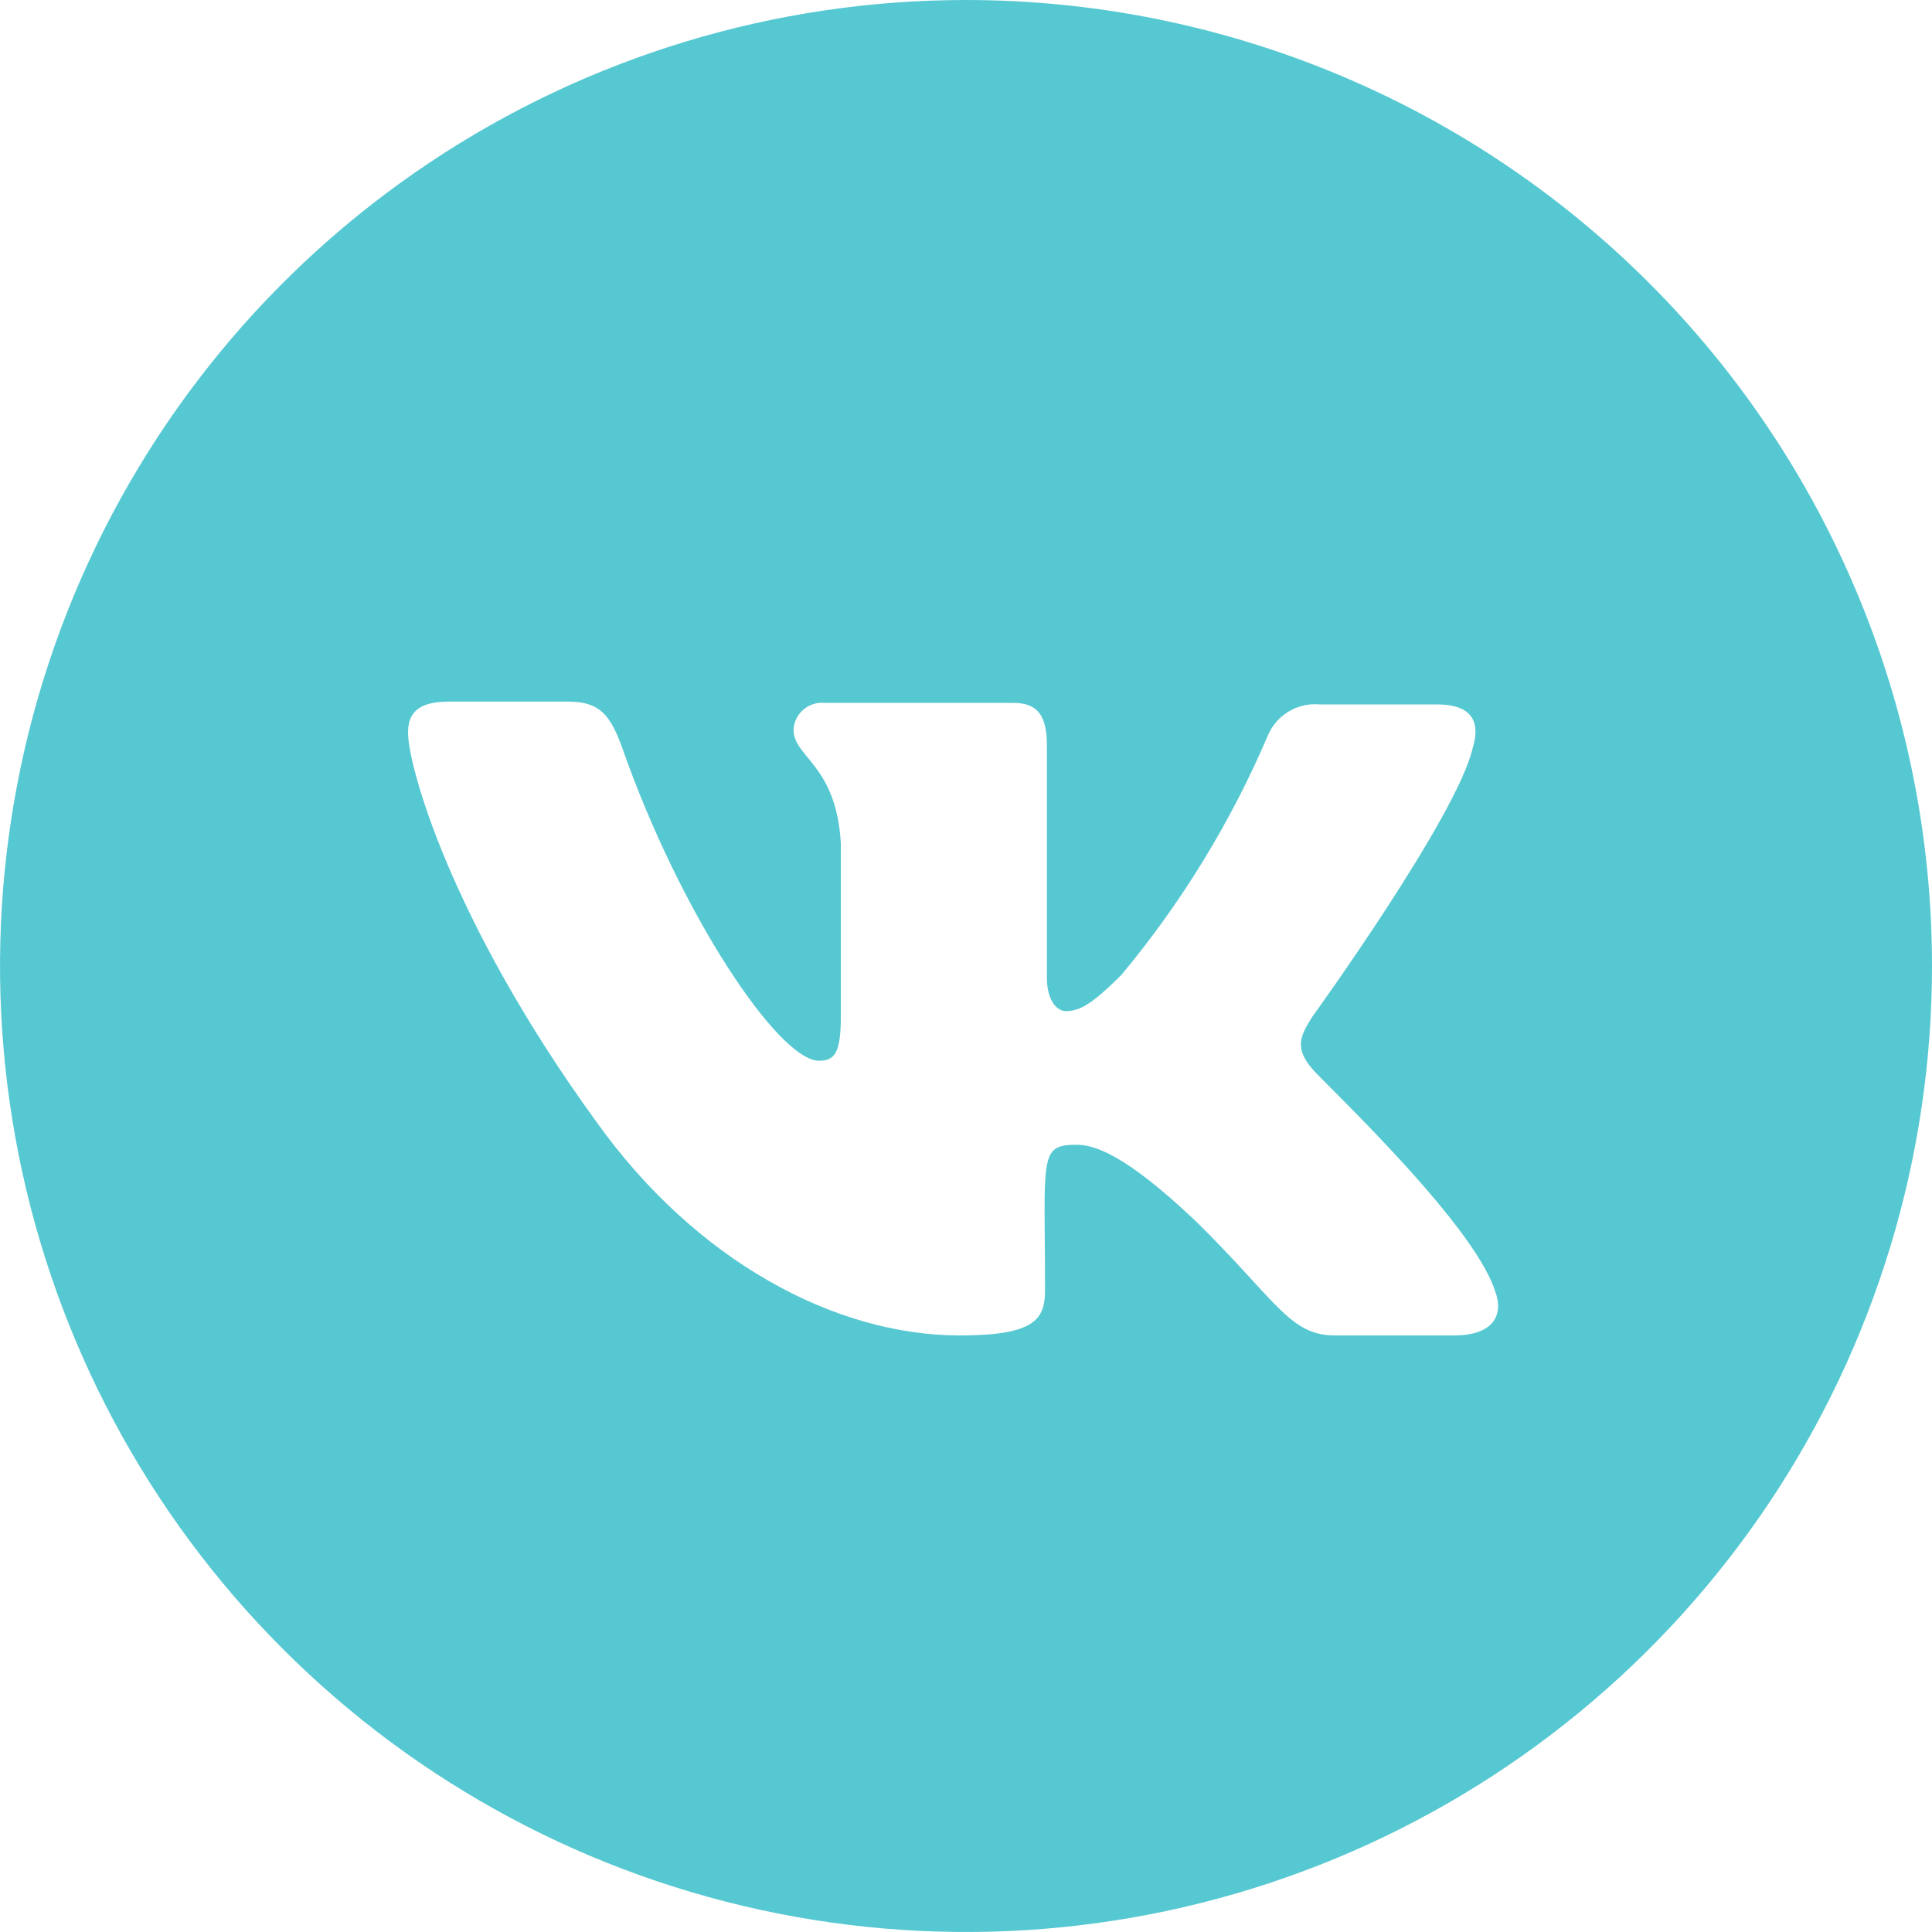 <svg width="40" height="40" viewBox="0 0 40 40" fill="none" xmlns="http://www.w3.org/2000/svg">
<path d="M20.006 1.05462e-06C16.051 -0.001 12.183 1.171 8.893 3.367C5.603 5.564 3.039 8.687 1.524 12.342C0.01 15.996 -0.387 20.018 0.384 23.898C1.154 27.778 3.059 31.342 5.856 34.14C8.652 36.938 12.216 38.843 16.096 39.615C19.976 40.387 23.997 39.992 27.652 38.478C31.307 36.965 34.431 34.401 36.629 31.112C38.827 27.823 40 23.956 40 20C40 14.697 37.894 9.611 34.144 5.86C30.395 2.11 25.31 0.002 20.006 1.05462e-06ZM30.104 27.649H27.636C26.695 27.649 26.422 26.916 24.747 25.273C23.279 23.883 22.649 23.701 22.286 23.701C21.5 23.701 21.636 23.961 21.636 26.708C21.636 27.305 21.442 27.649 19.87 27.649C17.273 27.649 14.39 26.091 12.344 23.221C9.286 19.006 8.448 15.818 8.448 15.175C8.448 14.818 8.591 14.526 9.292 14.526H11.76C12.409 14.526 12.63 14.792 12.877 15.467C14.084 18.922 16.123 21.961 16.954 21.961C17.273 21.961 17.409 21.818 17.409 21.039V17.468C17.318 15.825 16.429 15.688 16.429 15.104C16.433 15.024 16.454 14.947 16.49 14.876C16.525 14.804 16.575 14.741 16.636 14.69C16.696 14.638 16.767 14.599 16.843 14.576C16.919 14.552 16.999 14.544 17.078 14.552H20.974C21.494 14.552 21.675 14.825 21.675 15.442V20.24C21.675 20.753 21.909 20.935 22.065 20.935C22.377 20.935 22.643 20.753 23.214 20.188C24.46 18.693 25.482 17.024 26.247 15.234C26.333 15.024 26.485 14.848 26.679 14.732C26.873 14.615 27.099 14.563 27.325 14.584H29.747C30.494 14.584 30.649 14.961 30.494 15.474C30.182 16.883 27.175 21.045 27.169 21.052C26.909 21.461 26.805 21.701 27.169 22.13C27.312 22.325 30.48 25.279 30.948 26.714C31.175 27.305 30.818 27.649 30.117 27.649H30.104Z" fill="#56C8D1"/>
</svg>
